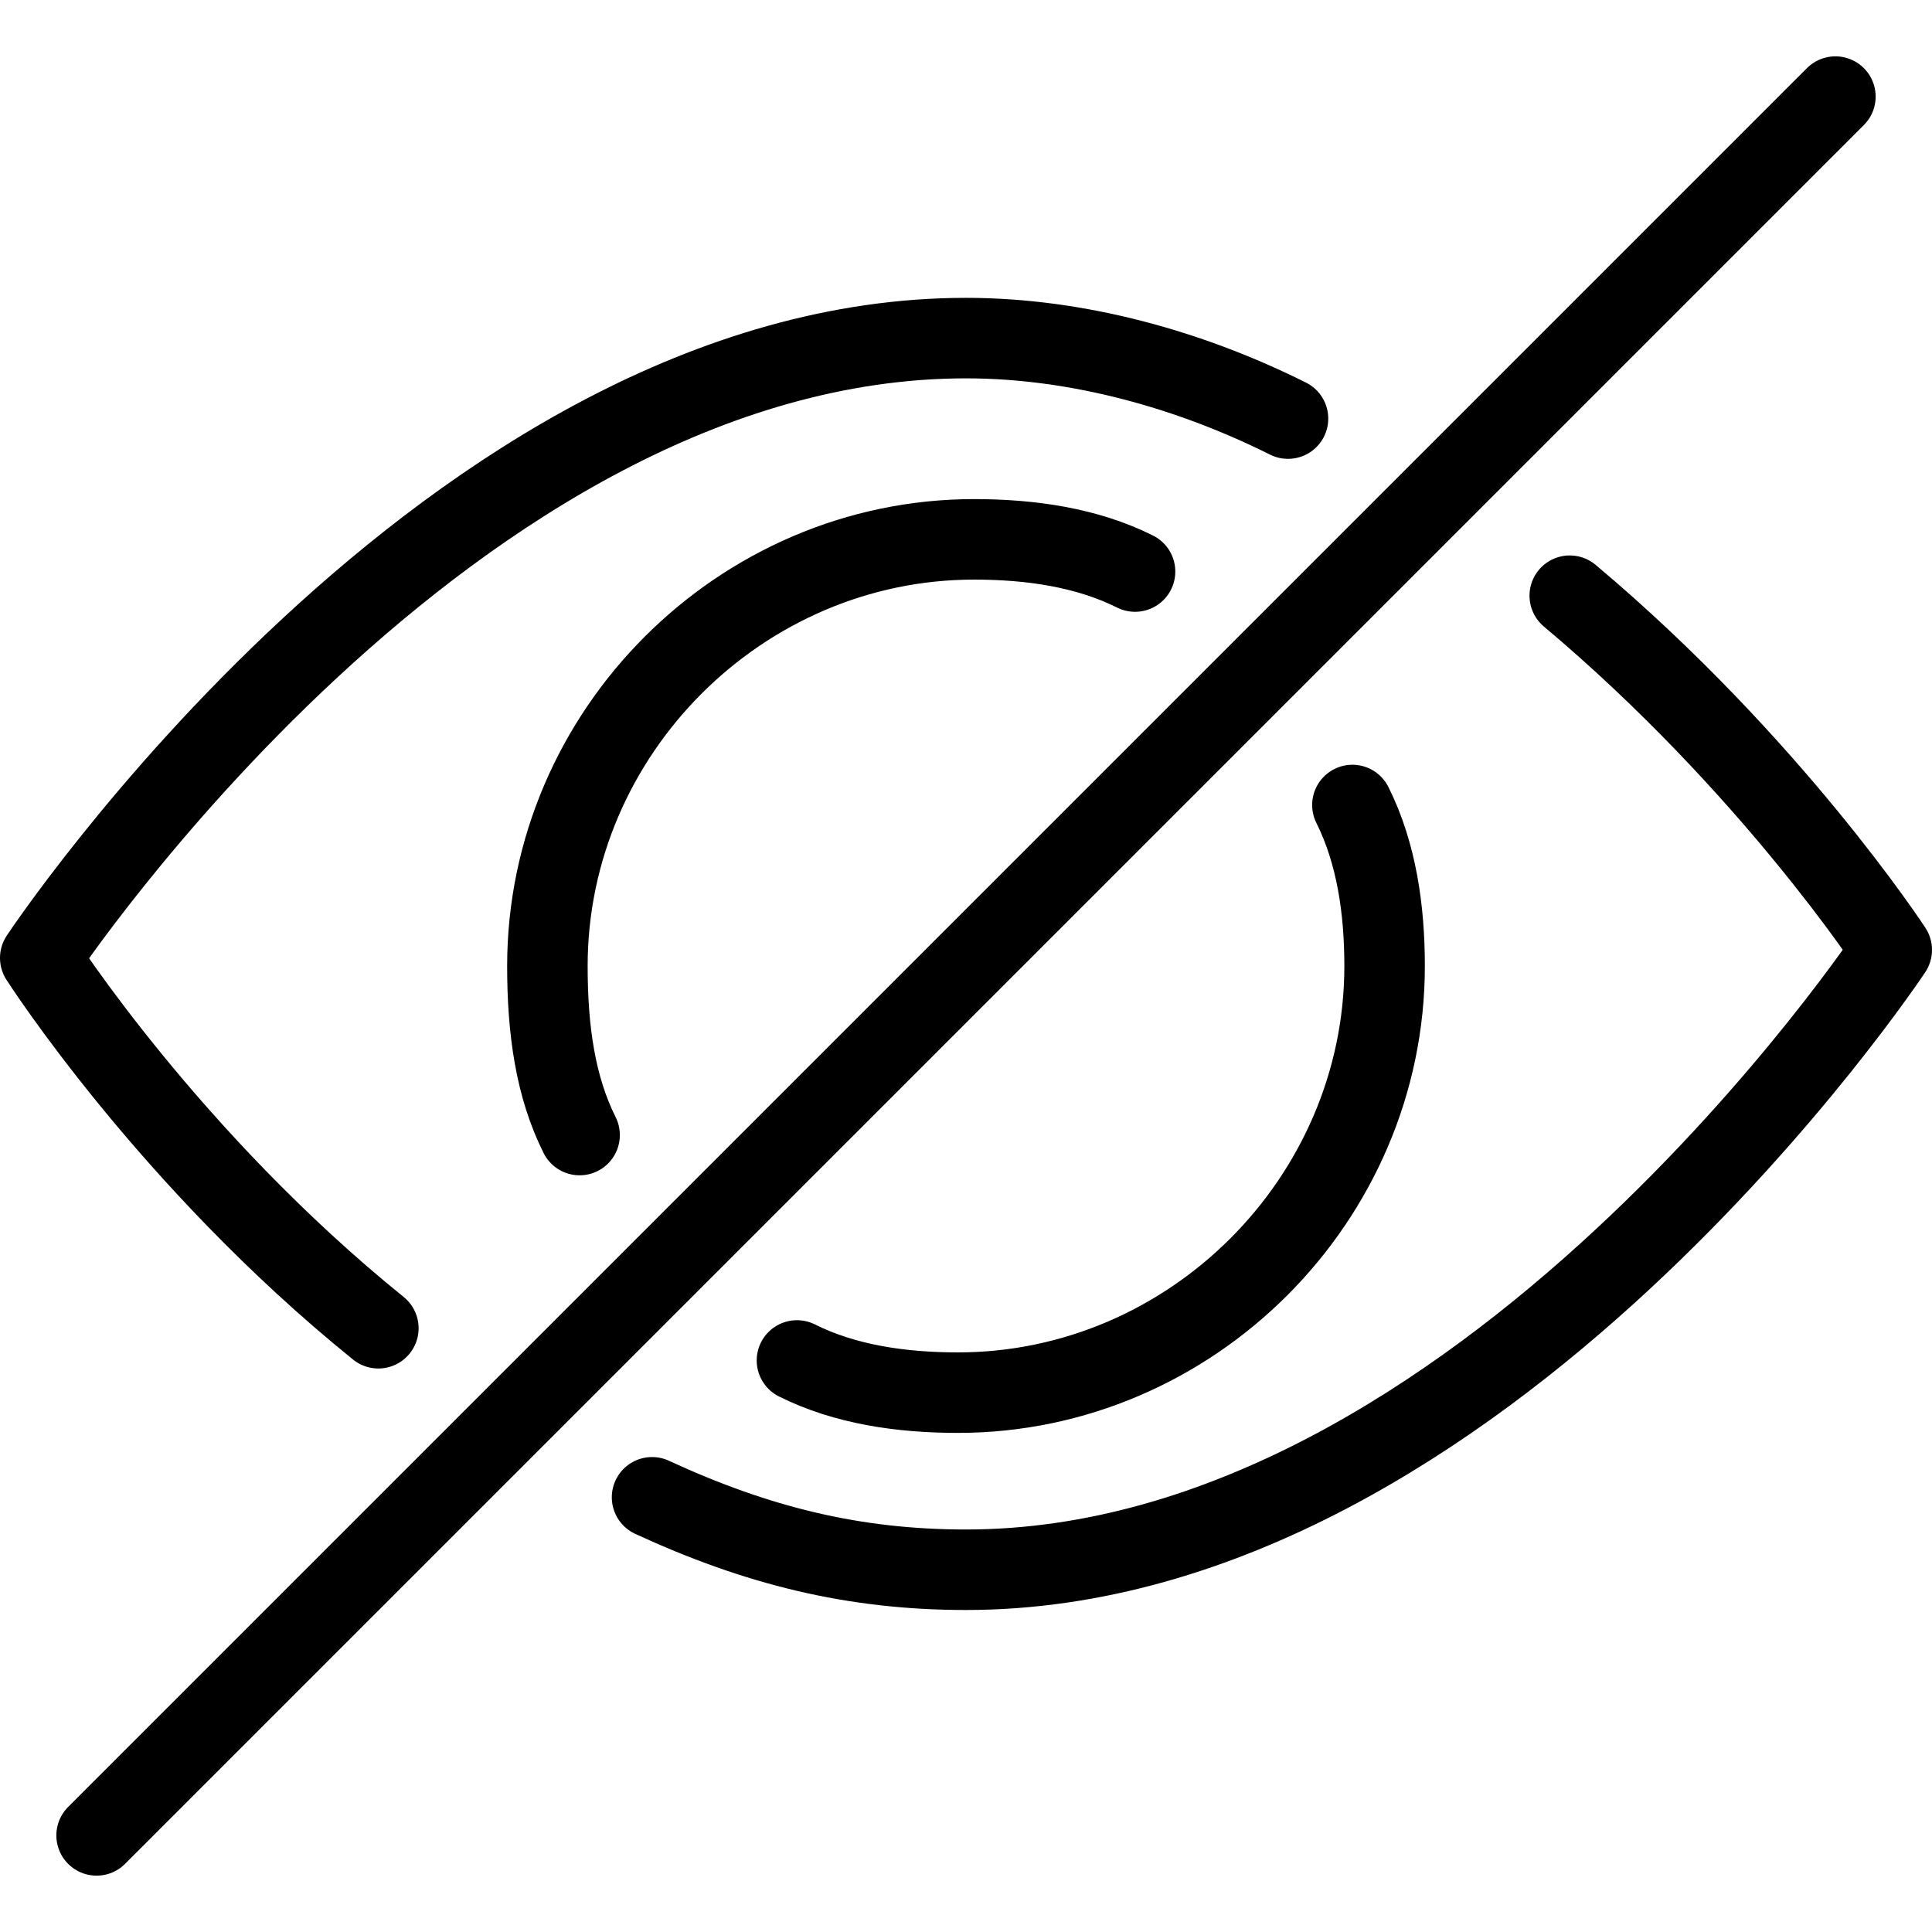 <svg id="m-svg__hide" viewBox="0 0 24 24" xmlns="http://www.w3.org/2000/svg" xmlns:xlink="http://www.w3.org/1999/xlink">
    <path fill="none" stroke="currentColor" stroke-linecap="round" stroke-linejoin="round" stroke-miterlimit="10" d="M4.7,16.5
        c-2.6-2.1-4.2-4.6-4.2-4.6S5.6,4.2,12,4.2c1.4,0,2.8,0.4,4,1"/>
    <path fill="none" stroke="currentColor" stroke-linecap="round" stroke-linejoin="round" stroke-miterlimit="10" d="M19.5,7.4
        c2.5,2.1,4,4.4,4,4.4s-5.1,7.7-11.5,7.7c-1.4,0-2.6-0.3-3.9-0.9"/>
    <path fill="none" stroke="currentColor" stroke-linecap="round" stroke-linejoin="round" stroke-miterlimit="10" d="M16.8,10
        c0.3,0.6,0.4,1.3,0.4,2c0,2.9-2.4,5.3-5.3,5.3c-0.7,0-1.4-0.1-2-0.4"/>
    <path fill="none" stroke="currentColor" stroke-linecap="round" stroke-linejoin="round" stroke-miterlimit="10" d="M7.2,14.1
        c-0.3-0.6-0.4-1.3-0.4-2.1c0-2.9,2.4-5.3,5.3-5.3c0.7,0,1.4,0.1,2,0.4"/>
    <line fill="none" stroke="currentColor" stroke-linecap="round" stroke-linejoin="round" stroke-miterlimit="10" x1="1.2" y1="22.8" x2="22.8" y2="1.2"/>
</svg>
